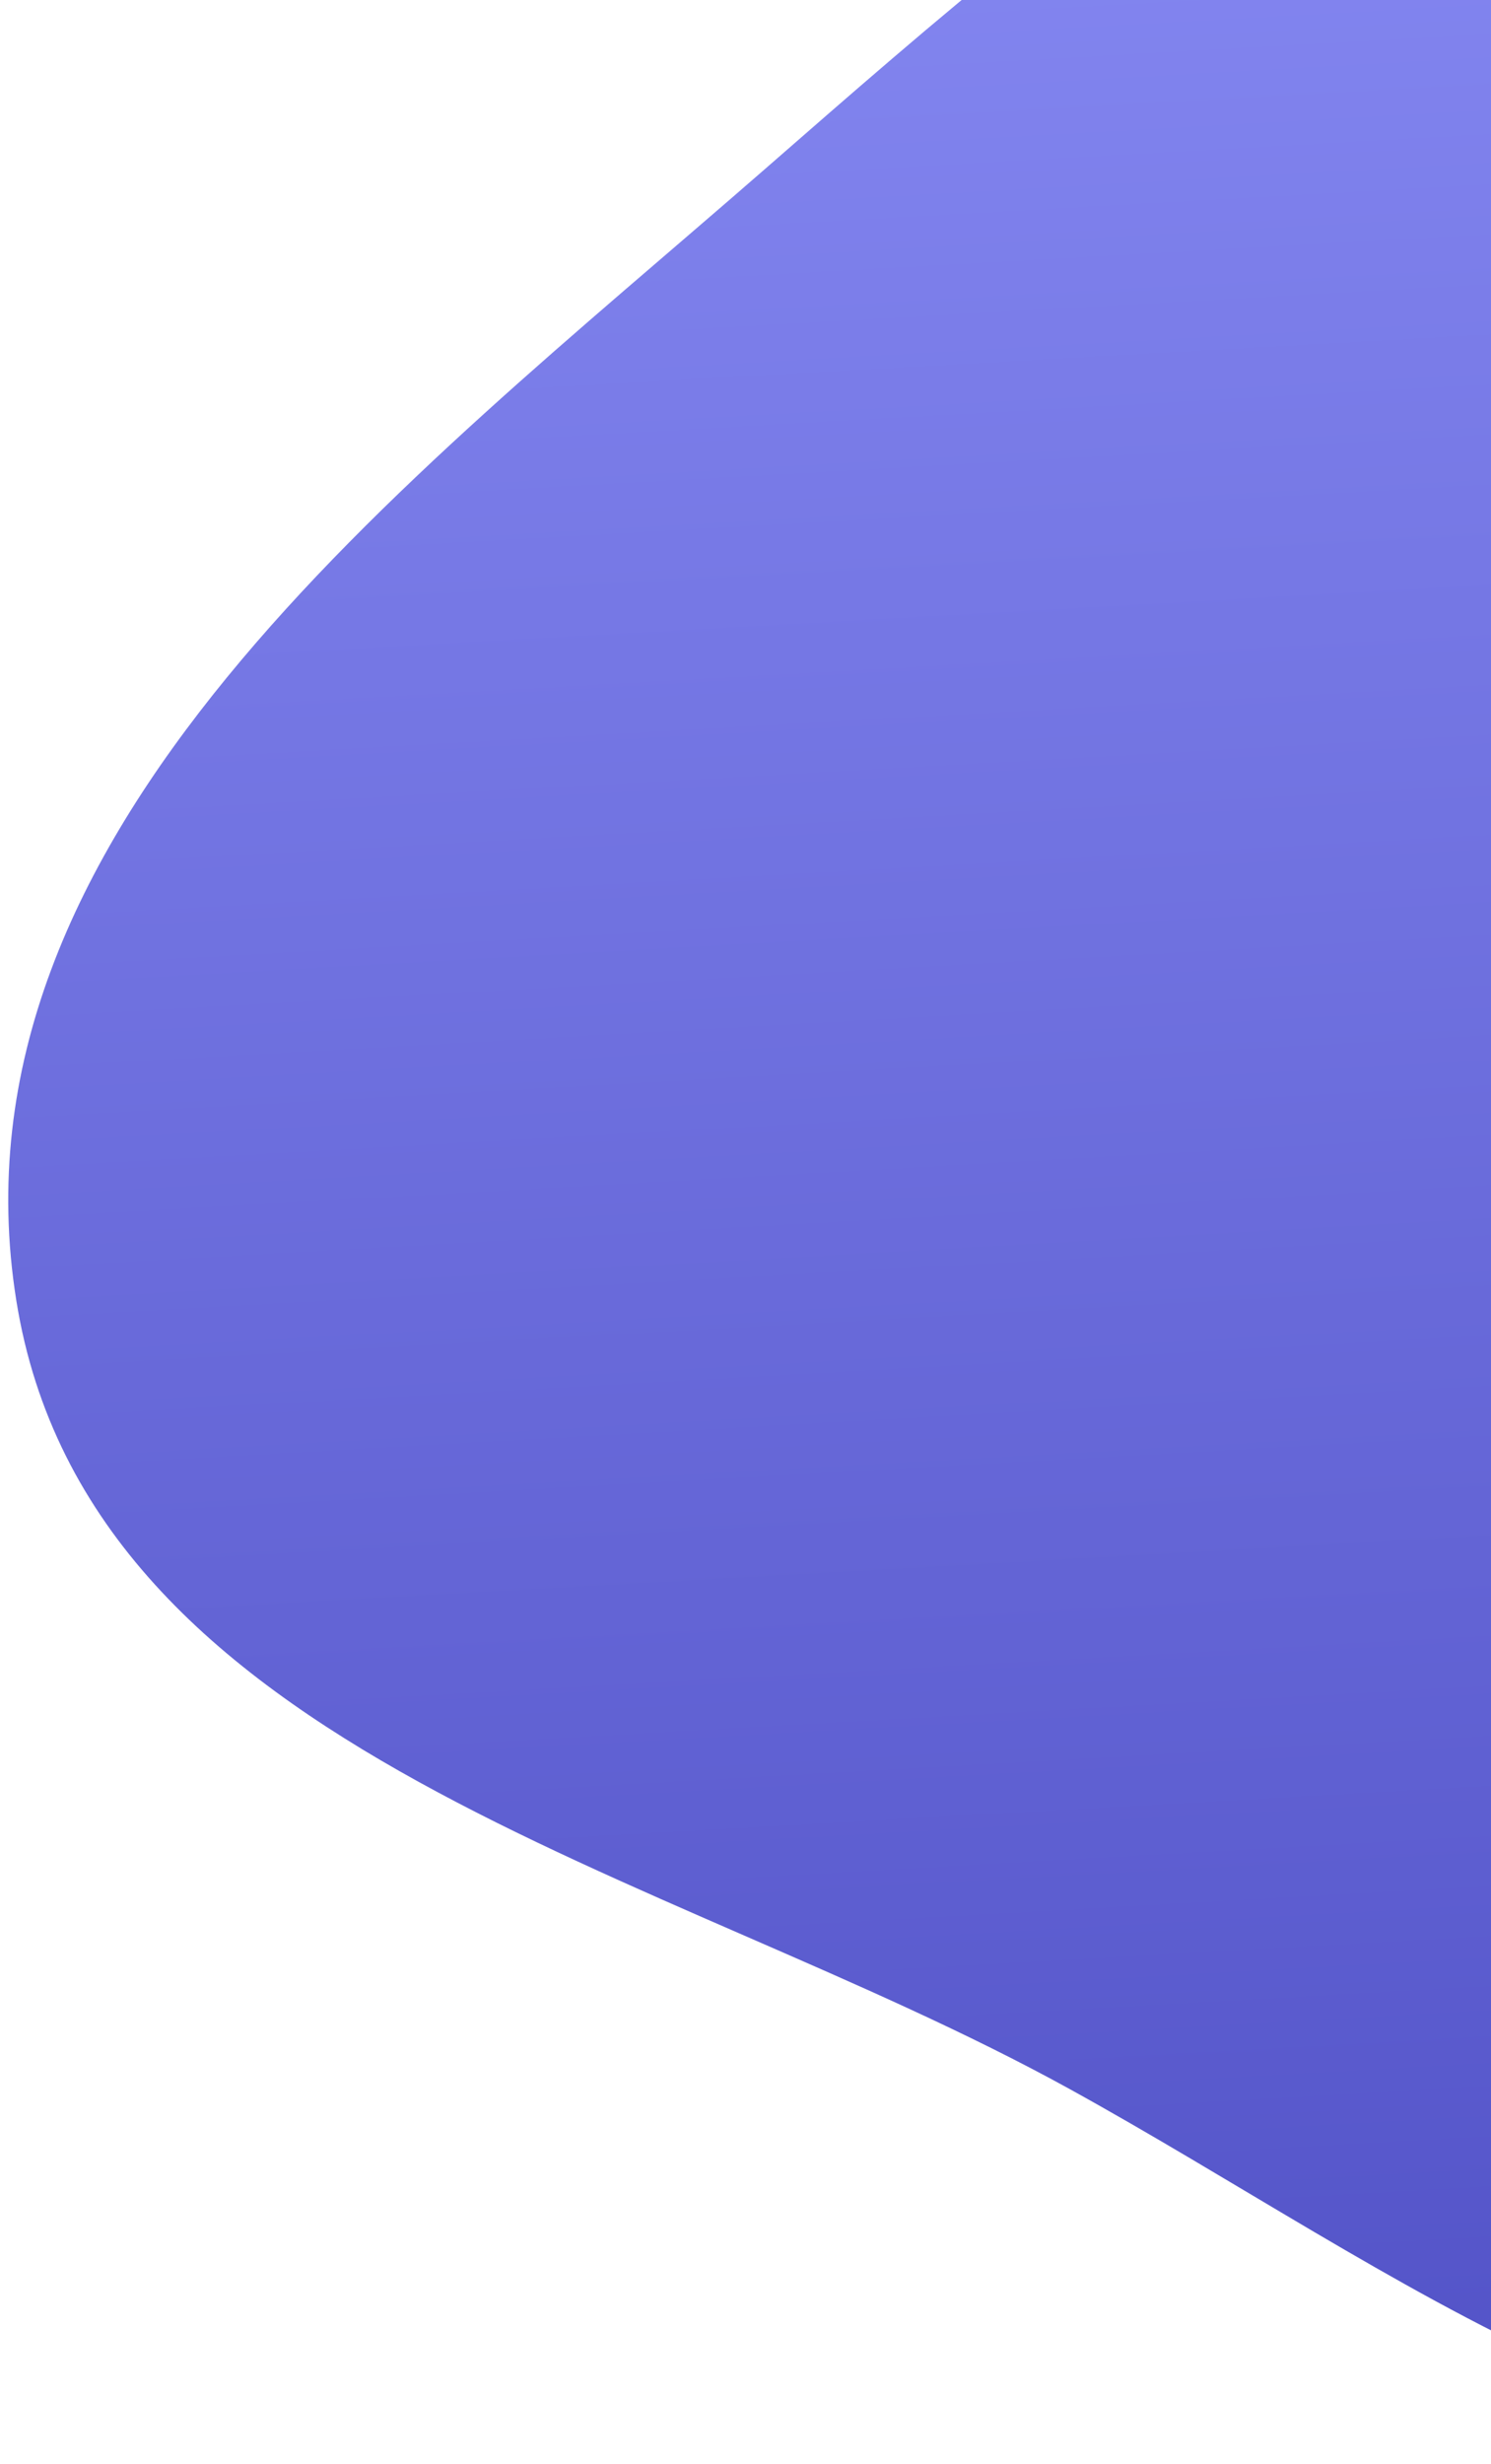 <svg width="155" height="256" viewBox="0 0 155 256" fill="none" xmlns="http://www.w3.org/2000/svg">
<path fill-rule="evenodd" clip-rule="evenodd" d="M1.695 135.115C-6.098 86.442 42.062 50.221 79.255 17.797C114.639 -13.05 155.058 -49.173 200.777 -38.439C244.606 -28.148 258.222 23.71 277.484 64.34C293.95 99.07 312.193 134.958 300.314 171.512C287.602 210.63 256.137 243.622 216.094 253.255C178.231 262.363 145.247 235.803 111.154 217.018C69.155 193.875 9.269 182.413 1.695 135.115Z" fill="url(#paint0_linear_1_5)"/>
<defs>
<linearGradient id="paint0_linear_1_5" x1="290.198" y1="-48.248" x2="307.064" y2="252.399" gradientUnits="userSpaceOnUse">
<stop stop-color="#888BF4"/>
<stop offset="1" stop-color="#5151C6"/>
</linearGradient>
</defs>
</svg>
